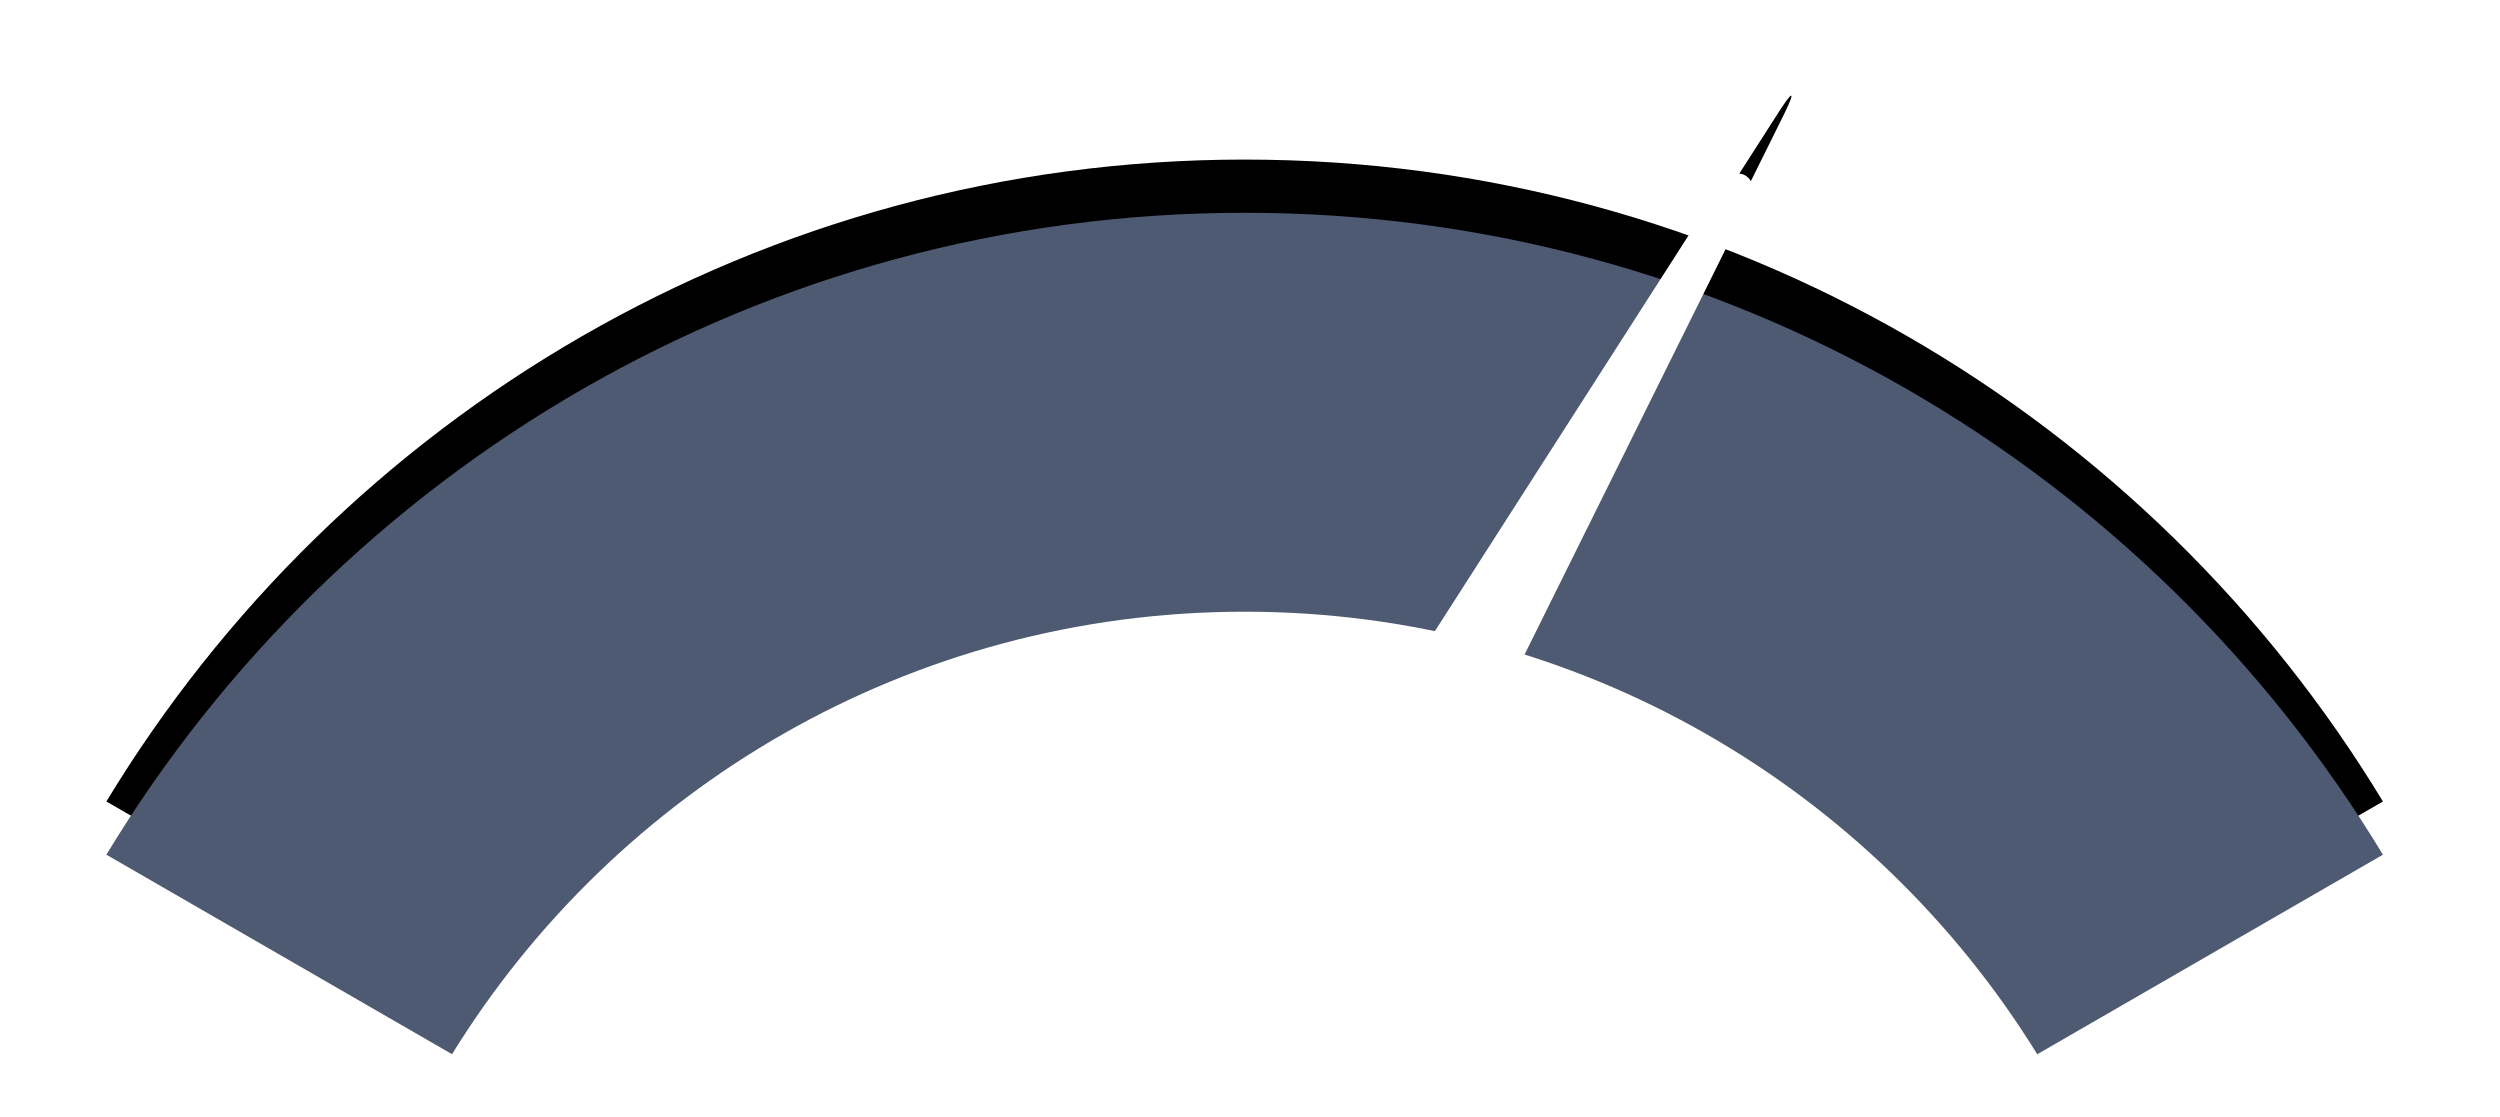 <svg xmlns="http://www.w3.org/2000/svg" xmlns:xlink="http://www.w3.org/1999/xlink" width="47" height="21" viewBox="0 0 47 21">
    <defs>
        <path id="b" d="M42.799 13.068C38.419 5.834 30.473 1 21.399 1 12.327 1 4.382 5.834 0 13.068l6.498 3.751C9.58 11.827 15.101 8.5 21.4 8.5c6.298 0 11.819 3.327 14.9 8.32l6.499-3.752z"/>
        <filter id="a" width="116.4%" height="144.2%" x="-8.2%" y="-28.4%" filterUnits="objectBoundingBox">
            <feOffset dy="-1" in="SourceAlpha" result="shadowOffsetOuter1"/>
            <feGaussianBlur in="shadowOffsetOuter1" result="shadowBlurOuter1" stdDeviation="1"/>
            <feColorMatrix in="shadowBlurOuter1" values="0 0 0 0 0 0 0 0 0 0 0 0 0 0 0 0 0 0 0.1 0"/>
        </filter>
        <path id="d" d="M26.166-.177c.026-.548.075-.536.11 0l1.09 17.21a.245.245 0 0 1-.249.261h-1.498a.25.25 0 0 1-.253-.26l.8-17.21z"/>
        <filter id="c" width="376.9%" height="136.3%" x="-138.5%" y="-26.5%" filterUnits="objectBoundingBox">
            <feMorphology in="SourceAlpha" operator="dilate" radius=".269" result="shadowSpreadOuter1"/>
            <feOffset dy="-2" in="shadowSpreadOuter1" result="shadowOffsetOuter1"/>
            <feGaussianBlur in="shadowOffsetOuter1" result="shadowBlurOuter1" stdDeviation=".5"/>
            <feComposite in="shadowBlurOuter1" in2="SourceAlpha" operator="out" result="shadowBlurOuter1"/>
            <feColorMatrix in="shadowBlurOuter1" values="0 0 0 0 0 0 0 0 0 0 0 0 0 0 0 0 0 0 0.6 0"/>
        </filter>
    </defs>
    <g fill="none" fill-rule="evenodd">
        <g transform="translate(2 3)">
            <use fill="#000" filter="url(#a)" xlink:href="#b"/>
            <use fill="#4E5972" xlink:href="#b"/>
        </g>
        <g transform="rotate(30 21.768 13.526)">
            <use fill="#000" filter="url(#c)" xlink:href="#d"/>
            <use fill="#FFF" stroke="#FFF" stroke-width=".538" xlink:href="#d"/>
        </g>
    </g>
</svg>
